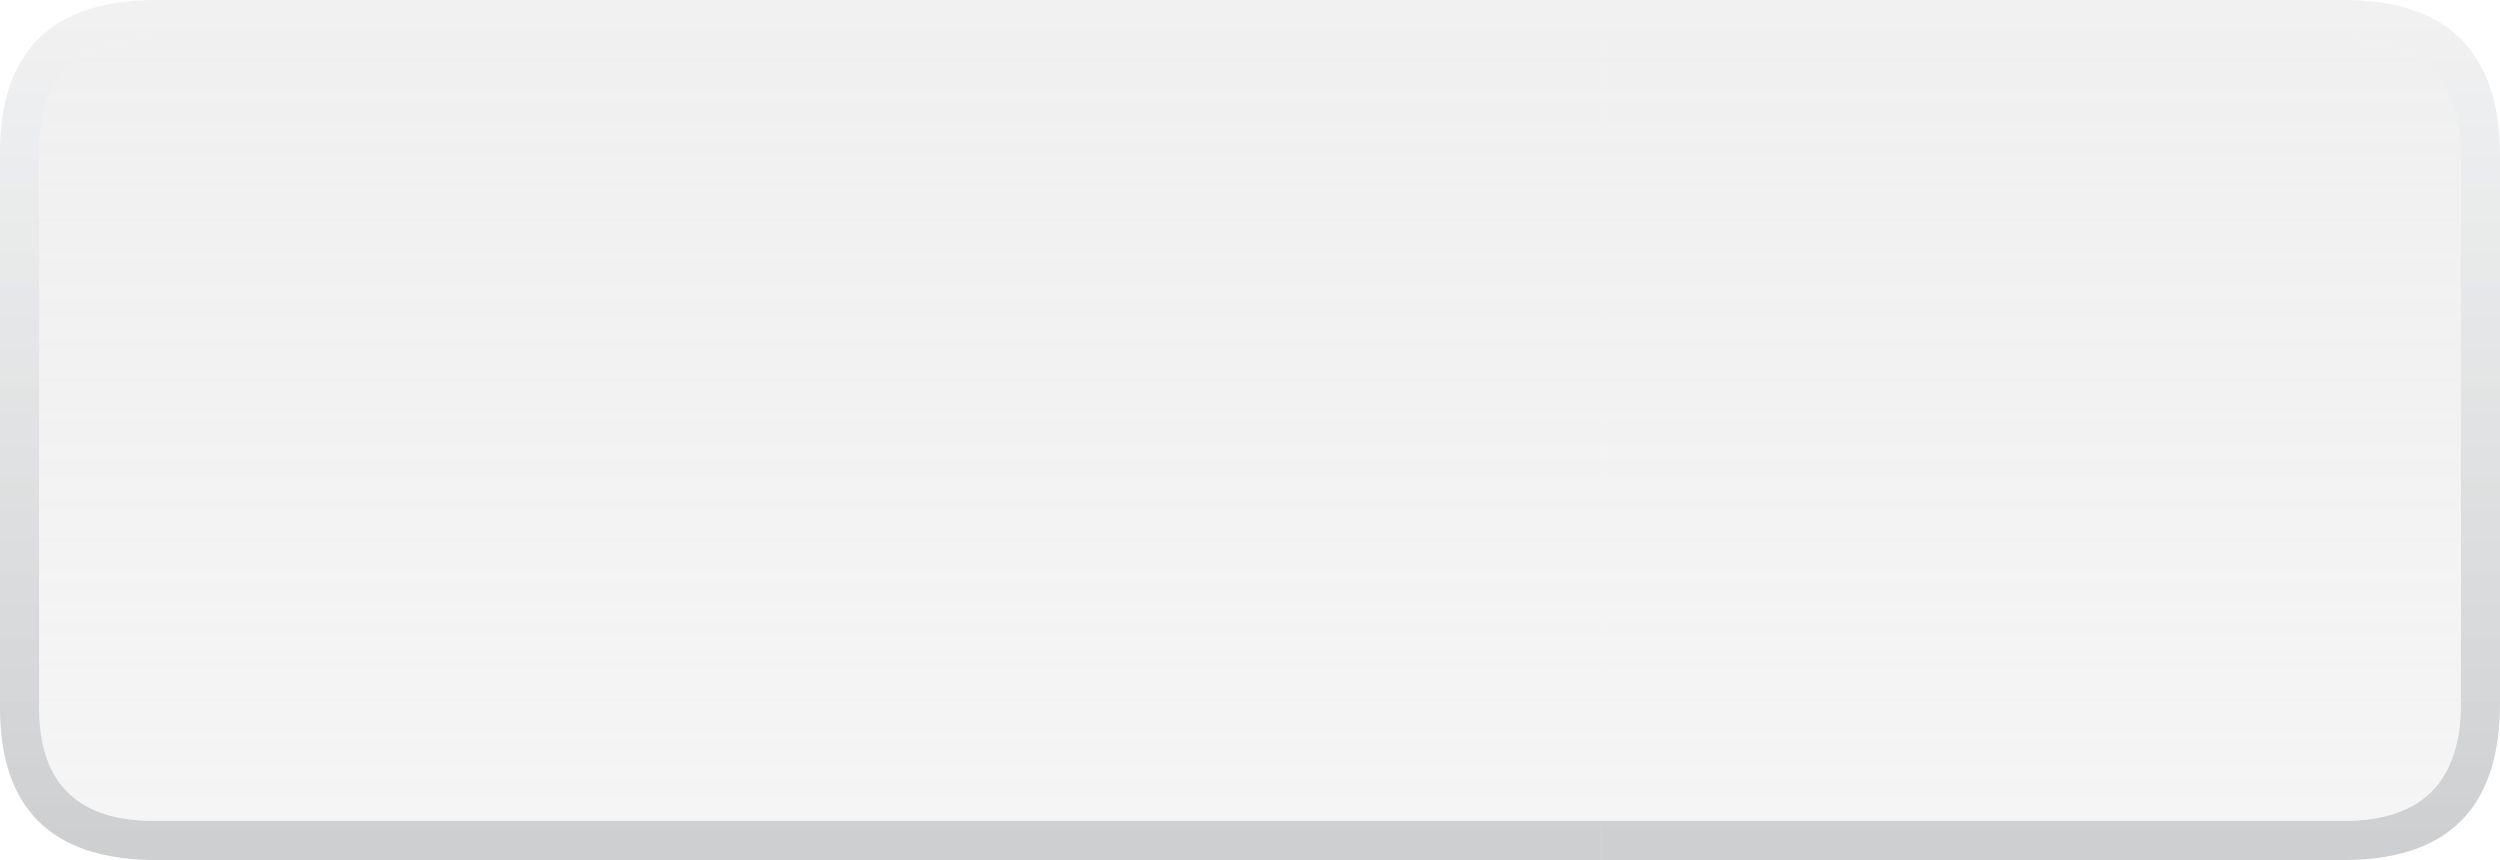 <?xml version="1.0" encoding="UTF-8" standalone="no"?>
<svg xmlns:xlink="http://www.w3.org/1999/xlink" height="22.0px" width="63.95px" xmlns="http://www.w3.org/2000/svg">
  <g transform="matrix(1.0, 0.0, 0.0, 1.0, -0.05, 0.0)">
    <path d="M41.0 21.0 L60.1 21.0 Q63.0 20.95 63.0 18.0 L63.0 4.0 Q63.0 1.1 60.1 1.0 L41.0 1.0 41.0 0.0 60.0 0.0 Q64.0 0.0 64.0 4.0 L64.0 18.0 Q64.0 22.0 60.0 22.0 L41.0 22.0 41.0 21.0" fill="url(#gradient0)" fill-rule="evenodd" stroke="none"/>
    <path d="M41.0 21.0 L41.0 22.0 4.05 22.0 Q0.0 22.0 0.05 18.0 L0.05 4.0 Q0.0 0.0 4.05 0.0 L41.0 0.0 41.0 1.0 3.9 1.0 Q1.0 1.05 1.05 4.0 L1.05 18.0 Q1.0 20.95 3.9 21.0 L41.0 21.0" fill="url(#gradient1)" fill-rule="evenodd" stroke="none"/>
    <path d="M41.05 1.0 L60.1 1.0 Q63.0 1.1 63.0 4.0 L63.0 18.0 Q63.0 20.95 60.1 21.0 L41.05 21.0 41.05 1.0" fill="url(#gradient2)" fill-rule="evenodd" stroke="none"/>
    <path d="M41.05 1.0 L41.05 21.0 3.9 21.0 Q1.0 20.95 1.05 18.0 L1.05 4.0 Q1.0 1.05 3.9 1.0 L41.05 1.0" fill="url(#gradient3)" fill-rule="evenodd" stroke="none"/>
  </g>
  <defs>
    <linearGradient gradientTransform="matrix(0.0, -0.013, 0.013, 0.0, 71.0, 11.0)" gradientUnits="userSpaceOnUse" id="gradient0" spreadMethod="pad" x1="-819.2" x2="819.2">
      <stop offset="0.0" stop-color="#585f63" stop-opacity="0.302"/>
      <stop offset="1.0" stop-color="#b7babc" stop-opacity="0.2"/>
    </linearGradient>
    <linearGradient gradientTransform="matrix(0.0, -0.013, -0.013, 0.0, 11.05, 11.0)" gradientUnits="userSpaceOnUse" id="gradient1" spreadMethod="pad" x1="-819.2" x2="819.2">
      <stop offset="0.0" stop-color="#585f63" stop-opacity="0.302"/>
      <stop offset="1.0" stop-color="#b7babc" stop-opacity="0.2"/>
    </linearGradient>
    <linearGradient gradientTransform="matrix(0.0, -0.013, 0.013, 0.0, 71.0, 11.0)" gradientUnits="userSpaceOnUse" id="gradient2" spreadMethod="pad" x1="-819.2" x2="819.2">
      <stop offset="0.0" stop-color="#cccccc" stop-opacity="0.2"/>
      <stop offset="1.0" stop-color="#cccccc" stop-opacity="0.302"/>
    </linearGradient>
    <linearGradient gradientTransform="matrix(0.0, -0.013, -0.013, 0.0, 11.05, 11.0)" gradientUnits="userSpaceOnUse" id="gradient3" spreadMethod="pad" x1="-819.2" x2="819.2">
      <stop offset="0.0" stop-color="#cccccc" stop-opacity="0.2"/>
      <stop offset="1.0" stop-color="#cccccc" stop-opacity="0.302"/>
    </linearGradient>
  </defs>
</svg>
